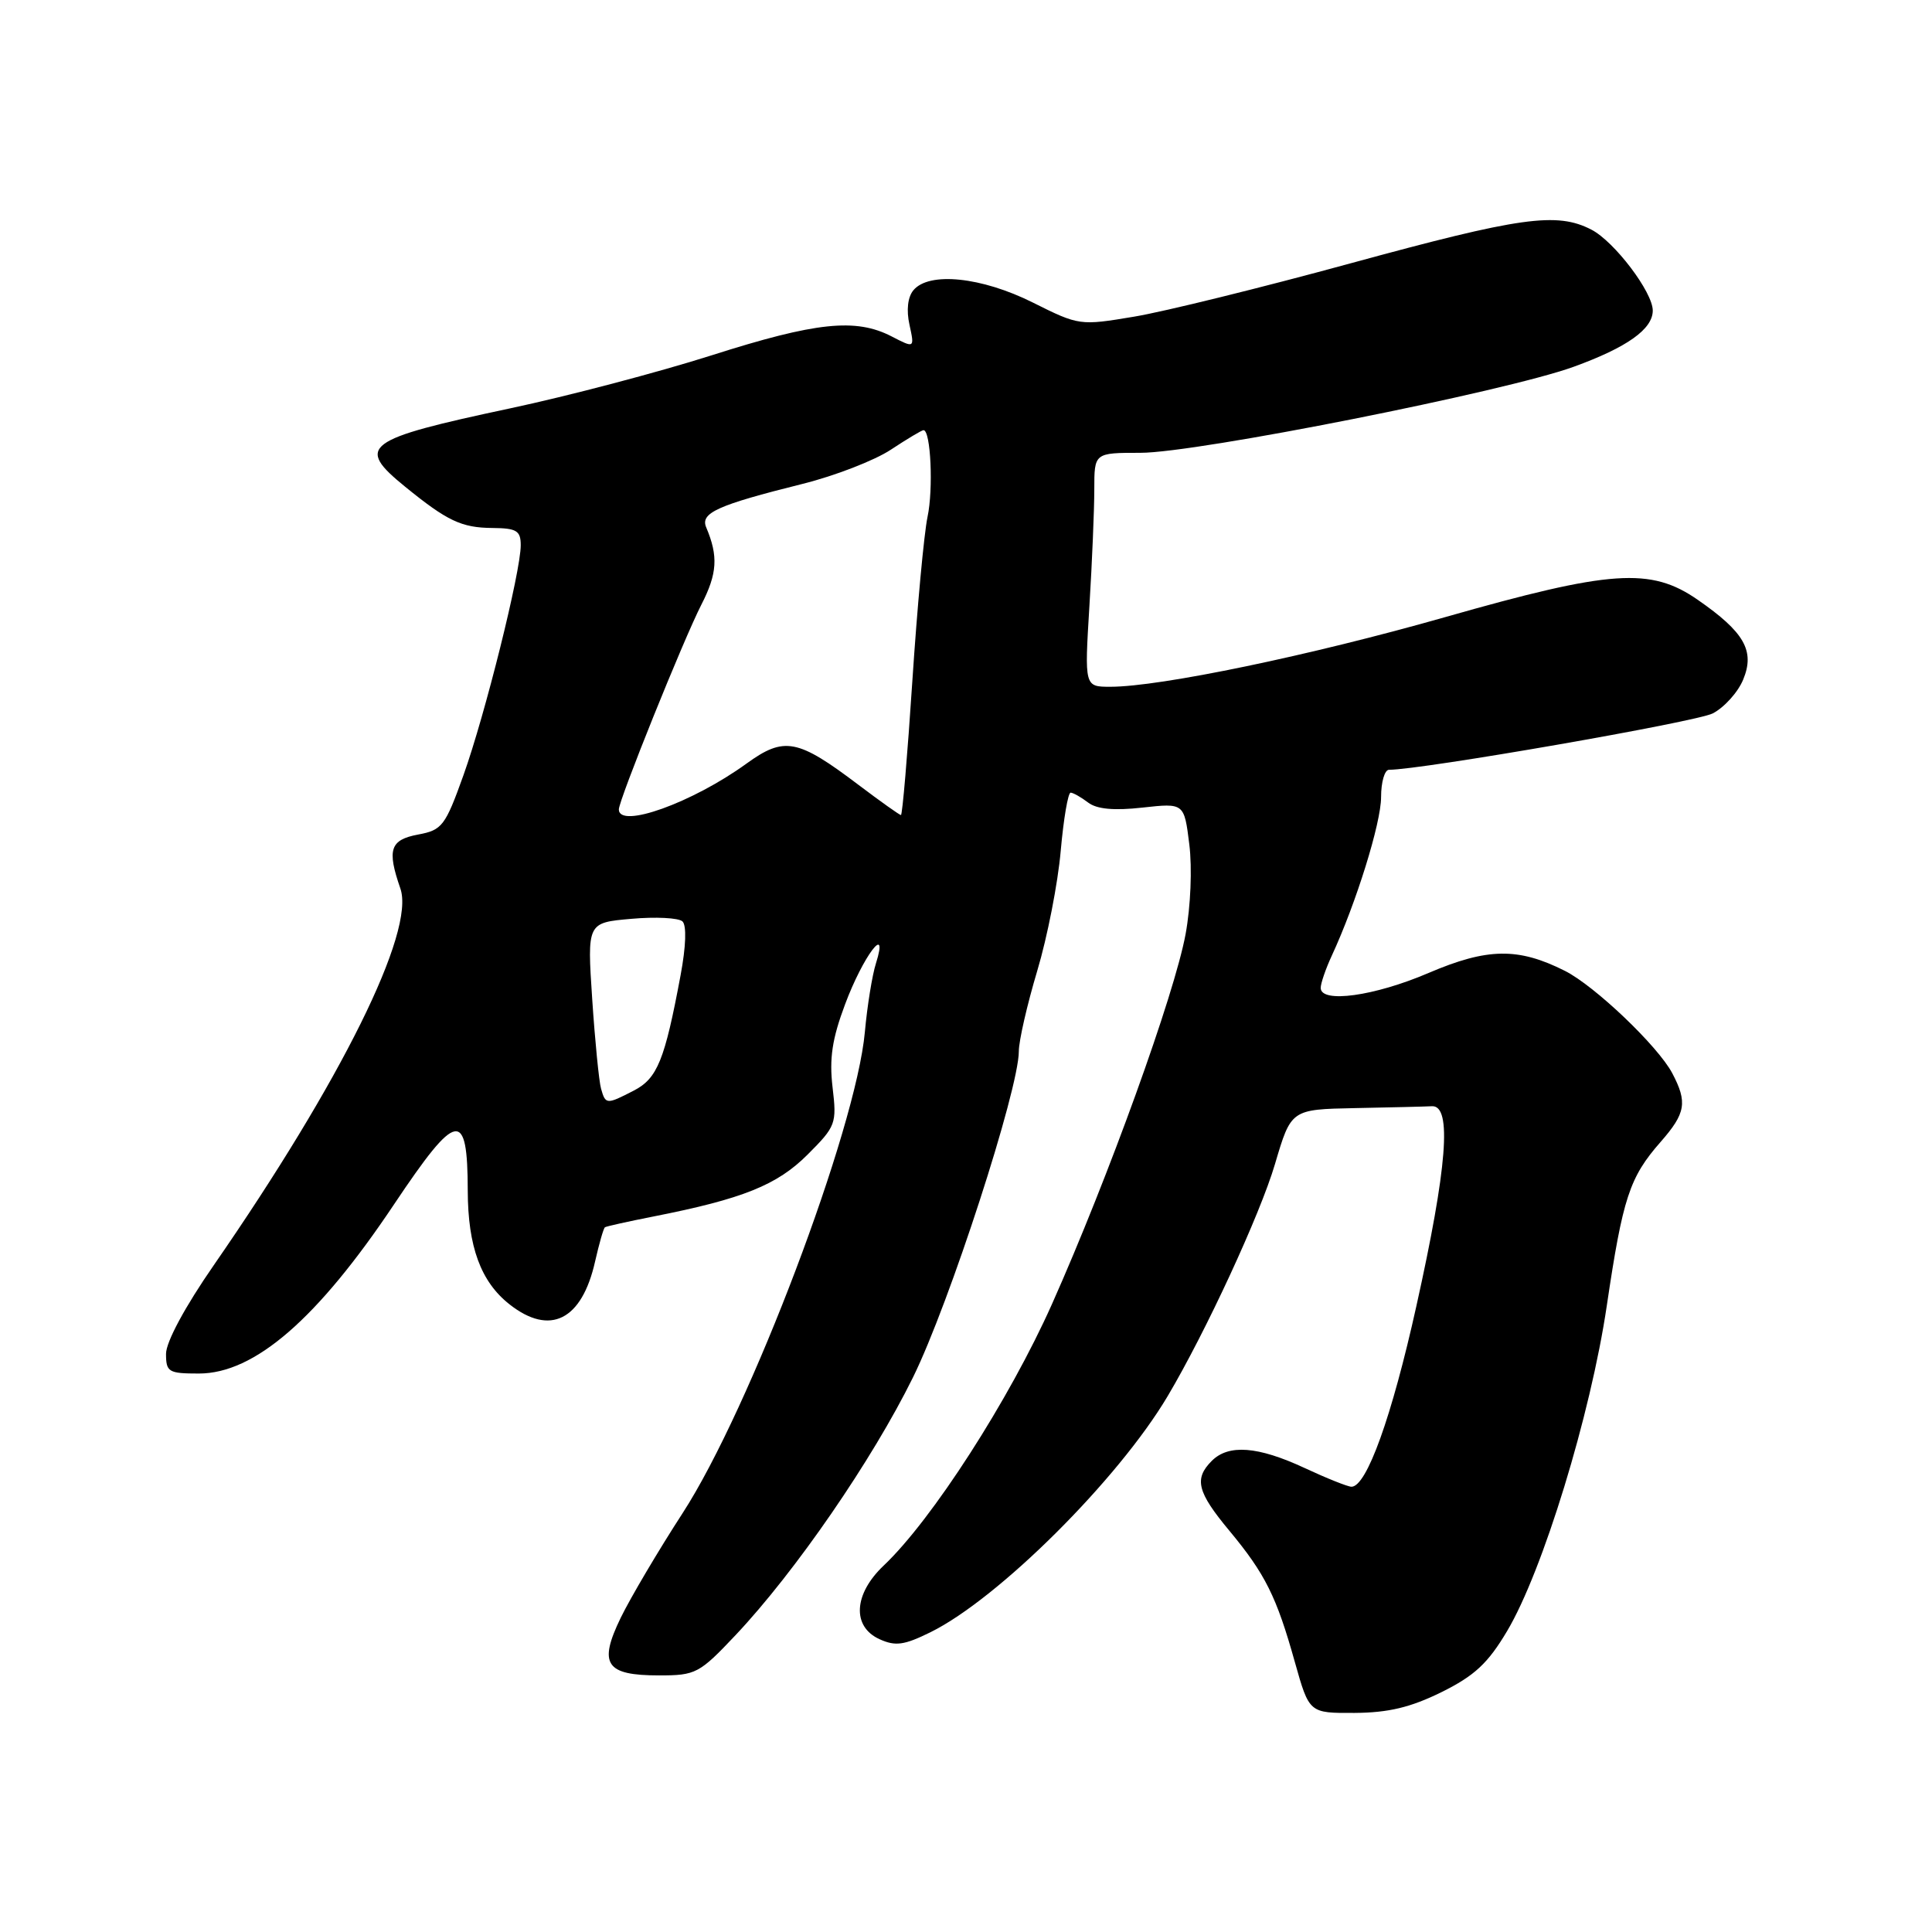 <?xml version="1.0" encoding="UTF-8" standalone="no"?>
<!DOCTYPE svg PUBLIC "-//W3C//DTD SVG 1.1//EN" "http://www.w3.org/Graphics/SVG/1.1/DTD/svg11.dtd" >
<svg xmlns="http://www.w3.org/2000/svg" xmlns:xlink="http://www.w3.org/1999/xlink" version="1.1" viewBox="0 0 256 256">
 <g >
 <path fill="currentColor"
d=" M 191.00 224.22 C 195.38 222.05 197.15 220.41 199.69 216.14 C 204.41 208.22 210.77 187.47 212.91 173.00 C 215.03 158.71 215.92 156.00 220.04 151.31 C 223.37 147.51 223.62 146.07 221.58 142.20 C 219.69 138.62 211.30 130.62 207.35 128.64 C 201.17 125.53 197.09 125.59 189.30 128.92 C 182.12 132.00 175.00 132.98 175.00 130.90 C 175.00 130.30 175.66 128.38 176.46 126.65 C 179.69 119.69 183.00 109.05 183.00 105.63 C 183.00 103.63 183.47 102.00 184.05 102.00 C 188.36 102.00 224.76 95.66 226.95 94.53 C 228.47 93.74 230.29 91.73 230.98 90.05 C 232.56 86.24 231.14 83.76 224.95 79.47 C 218.72 75.15 213.47 75.51 191.50 81.77 C 173.63 86.86 153.73 91.00 147.13 91.00 C 143.70 91.00 143.70 91.00 144.35 80.34 C 144.71 74.48 145.00 67.51 145.00 64.84 C 145.00 60.00 145.00 60.00 151.11 60.00 C 158.60 60.00 199.47 51.89 208.52 48.60 C 215.60 46.03 219.00 43.61 219.00 41.15 C 219.00 38.71 213.91 32.00 210.87 30.43 C 206.29 28.06 201.48 28.74 179.00 34.88 C 167.18 38.11 154.25 41.30 150.27 41.96 C 143.10 43.16 142.98 43.15 136.86 40.09 C 130.06 36.69 123.10 35.97 121.03 38.46 C 120.28 39.36 120.08 41.10 120.51 43.03 C 121.19 46.15 121.19 46.15 118.15 44.58 C 113.40 42.12 108.13 42.67 94.30 47.08 C 87.26 49.32 75.26 52.48 67.64 54.10 C 48.24 58.23 47.06 59.11 53.69 64.50 C 59.26 69.03 61.15 69.93 65.25 69.96 C 68.46 69.99 69.00 70.32 69.00 72.25 C 69.00 75.76 64.27 94.73 61.41 102.72 C 59.00 109.45 58.58 109.99 55.41 110.58 C 51.68 111.28 51.26 112.57 53.05 117.73 C 55.04 123.42 45.22 143.23 28.33 167.64 C 24.51 173.15 22.00 177.82 22.00 179.39 C 22.00 181.80 22.33 182.00 26.35 182.00 C 33.73 182.00 42.07 174.77 52.23 159.56 C 60.55 147.13 61.96 146.87 61.98 157.78 C 62.00 165.19 63.71 169.84 67.51 172.83 C 72.88 177.06 77.10 174.94 78.85 167.16 C 79.39 164.79 79.97 162.74 80.16 162.62 C 80.35 162.49 83.24 161.85 86.59 161.19 C 98.42 158.86 102.97 157.03 107.01 152.99 C 110.76 149.24 110.89 148.89 110.32 144.08 C 109.87 140.26 110.26 137.65 111.98 133.07 C 114.35 126.71 117.81 122.12 116.07 127.64 C 115.57 129.21 114.91 133.31 114.60 136.74 C 113.43 149.62 99.38 186.72 90.45 200.50 C 87.24 205.45 83.56 211.68 82.26 214.34 C 79.26 220.52 80.24 222.00 87.34 222.00 C 92.19 222.00 92.66 221.75 97.46 216.67 C 105.36 208.30 115.60 193.43 120.98 182.50 C 125.80 172.72 135.00 144.36 135.00 139.30 C 135.00 137.92 136.10 133.12 137.44 128.64 C 138.78 124.17 140.18 117.01 140.55 112.75 C 140.93 108.49 141.52 105.01 141.87 105.03 C 142.22 105.05 143.26 105.64 144.18 106.34 C 145.33 107.22 147.61 107.43 151.38 107.01 C 156.91 106.40 156.91 106.40 157.59 111.89 C 157.98 115.03 157.77 120.10 157.10 123.76 C 155.63 131.76 146.86 156.04 139.40 172.78 C 133.74 185.47 123.50 201.38 117.10 207.44 C 113.11 211.21 112.86 215.53 116.54 217.20 C 118.65 218.16 119.80 218.00 123.29 216.28 C 132.28 211.85 148.16 196.05 154.72 185.00 C 159.77 176.49 166.98 160.90 168.94 154.25 C 171.08 147.00 171.08 147.00 179.54 146.83 C 184.19 146.74 188.79 146.63 189.75 146.58 C 192.41 146.46 191.77 154.67 187.67 173.09 C 184.42 187.74 181.09 197.00 179.08 197.00 C 178.59 197.00 175.79 195.88 172.85 194.51 C 166.68 191.64 162.80 191.34 160.57 193.57 C 158.19 195.95 158.63 197.70 162.89 202.82 C 167.65 208.55 169.15 211.56 171.58 220.25 C 173.48 227.00 173.48 227.00 179.49 226.97 C 183.97 226.94 186.90 226.24 191.00 224.22 Z  M 79.64 144.25 C 79.37 143.29 78.84 137.95 78.47 132.38 C 77.80 122.26 77.80 122.26 83.65 121.75 C 86.87 121.46 89.92 121.62 90.43 122.09 C 90.99 122.62 90.90 125.38 90.18 129.23 C 88.08 140.49 87.10 142.89 84.00 144.50 C 80.36 146.38 80.24 146.37 79.64 144.25 Z  M 82.00 107.25 C 82.01 105.99 90.55 84.78 92.94 80.11 C 95.05 75.99 95.19 73.70 93.58 69.89 C 92.76 67.97 95.03 66.94 106.33 64.12 C 110.63 63.05 115.91 61.00 118.05 59.58 C 120.20 58.16 122.14 57.00 122.37 57.00 C 123.33 57.00 123.69 64.81 122.90 68.50 C 122.44 70.70 121.53 80.49 120.89 90.25 C 120.25 100.01 119.57 108.00 119.38 108.00 C 119.20 108.00 116.67 106.20 113.77 104.01 C 105.68 97.89 103.92 97.55 98.90 101.19 C 91.75 106.37 82.00 109.87 82.00 107.25 Z "/>
</g>
</svg>